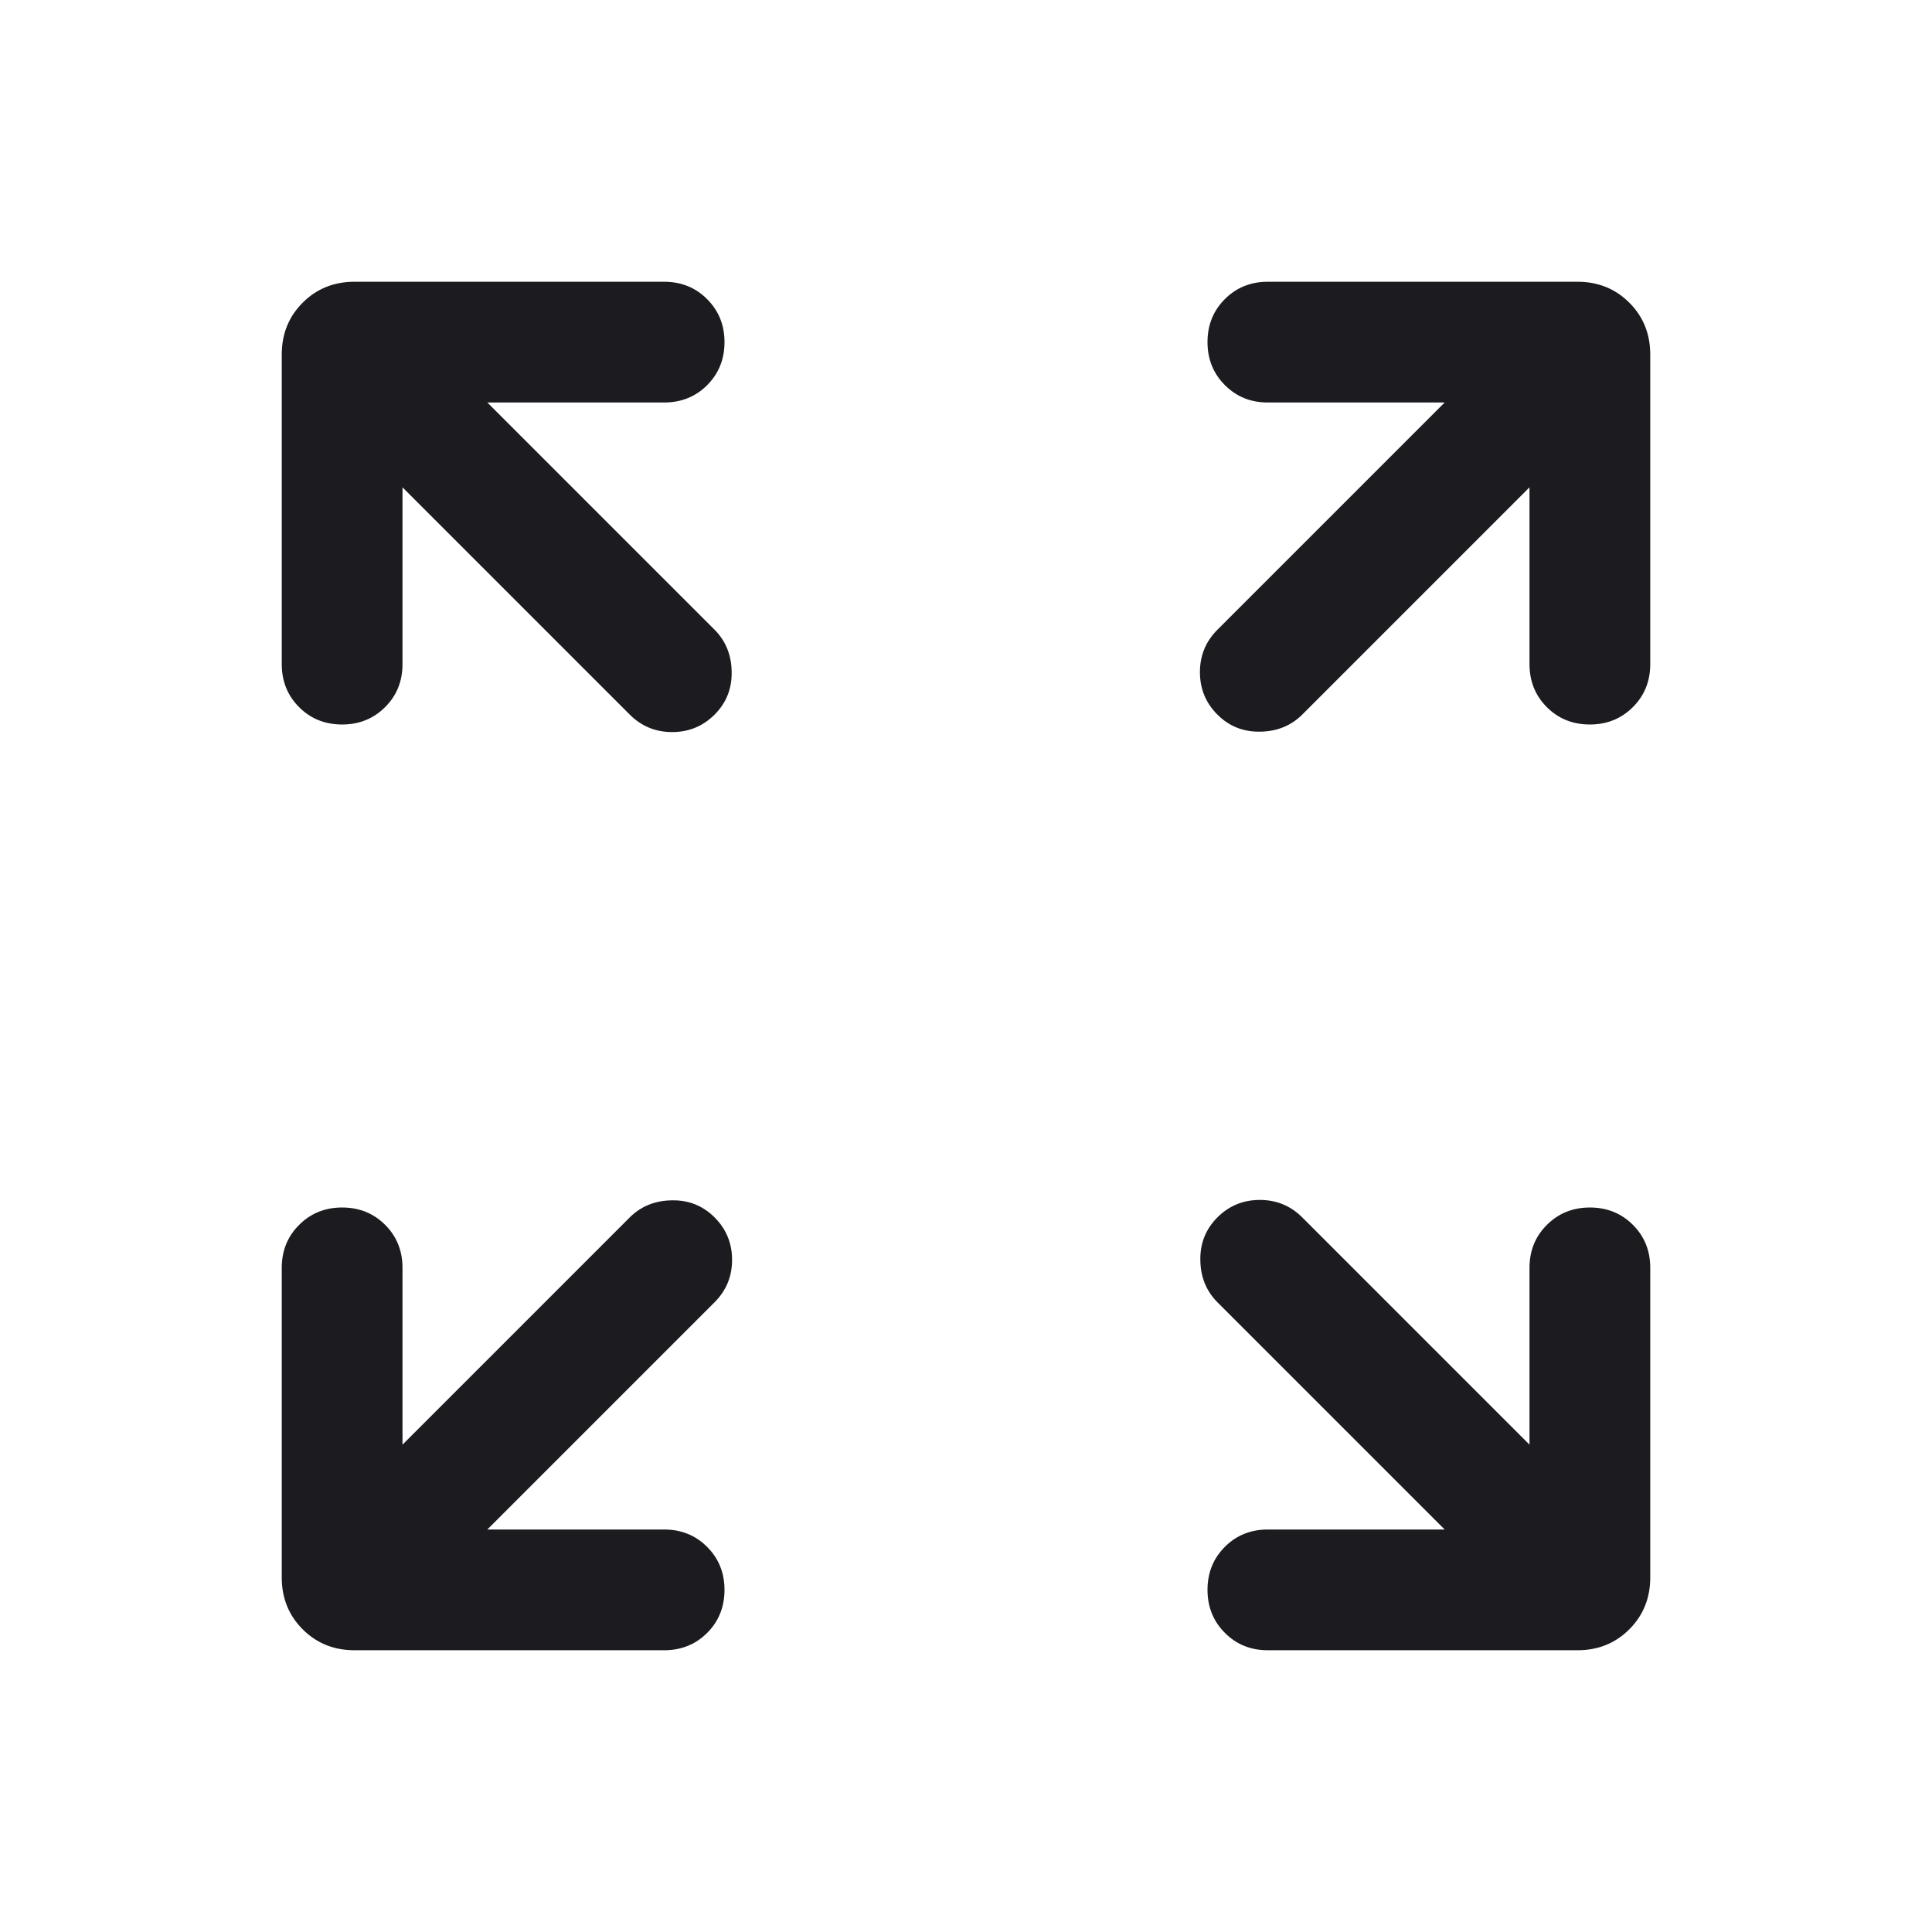 <svg width="24" height="24" viewBox="0 0 24 24" fill="none" xmlns="http://www.w3.org/2000/svg">
<mask id="mask0_332_602" style="mask-type:alpha" maskUnits="userSpaceOnUse" x="0" y="0" width="24" height="24">
<rect width="24" height="24" fill="#D9D9D9"/>
</mask>
<g mask="url(#mask0_332_602)">
<path d="M6.054 19H8.25C8.462 19 8.641 19.072 8.784 19.216C8.928 19.36 9 19.538 9 19.75C9 19.963 8.928 20.141 8.784 20.285C8.641 20.428 8.462 20.5 8.25 20.5H4.404C4.148 20.5 3.933 20.413 3.76 20.24C3.587 20.067 3.5 19.852 3.5 19.596V15.75C3.5 15.537 3.572 15.359 3.716 15.216C3.86 15.072 4.038 15 4.25 15C4.463 15 4.641 15.072 4.785 15.216C4.928 15.359 5 15.537 5 15.75V17.946L7.823 15.123C7.962 14.985 8.136 14.914 8.345 14.911C8.555 14.907 8.732 14.978 8.877 15.123C9.022 15.268 9.094 15.444 9.094 15.65C9.094 15.856 9.022 16.032 8.877 16.177L6.054 19ZM17.946 19L15.123 16.177C14.985 16.038 14.914 15.864 14.911 15.655C14.907 15.445 14.978 15.268 15.123 15.123C15.268 14.978 15.444 14.906 15.65 14.906C15.856 14.906 16.032 14.978 16.177 15.123L19 17.946V15.75C19 15.537 19.072 15.359 19.216 15.216C19.36 15.072 19.538 15 19.75 15C19.963 15 20.141 15.072 20.285 15.216C20.428 15.359 20.5 15.537 20.5 15.75V19.596C20.5 19.852 20.413 20.067 20.24 20.24C20.067 20.413 19.852 20.5 19.596 20.5H15.75C15.537 20.5 15.359 20.428 15.216 20.284C15.072 20.14 15 19.962 15 19.75C15 19.537 15.072 19.359 15.216 19.215C15.359 19.072 15.537 19 15.75 19H17.946ZM5 6.054V8.25C5 8.462 4.928 8.641 4.784 8.784C4.64 8.928 4.462 9 4.25 9C4.037 9 3.859 8.928 3.715 8.784C3.572 8.641 3.5 8.462 3.5 8.25V4.404C3.5 4.148 3.587 3.933 3.76 3.76C3.933 3.587 4.148 3.5 4.404 3.5H8.25C8.462 3.5 8.641 3.572 8.784 3.716C8.928 3.86 9 4.038 9 4.25C9 4.463 8.928 4.641 8.784 4.785C8.641 4.928 8.462 5 8.25 5H6.054L8.877 7.823C9.015 7.962 9.086 8.136 9.089 8.345C9.093 8.555 9.022 8.732 8.877 8.877C8.732 9.022 8.556 9.094 8.35 9.094C8.144 9.094 7.968 9.022 7.823 8.877L5 6.054ZM19 6.054L16.177 8.877C16.038 9.015 15.864 9.086 15.655 9.089C15.445 9.093 15.268 9.022 15.123 8.877C14.978 8.732 14.906 8.556 14.906 8.35C14.906 8.144 14.978 7.968 15.123 7.823L17.946 5H15.75C15.537 5 15.359 4.928 15.216 4.784C15.072 4.64 15 4.462 15 4.25C15 4.037 15.072 3.859 15.216 3.715C15.359 3.572 15.537 3.5 15.75 3.5H19.596C19.852 3.5 20.067 3.587 20.24 3.76C20.413 3.933 20.5 4.148 20.5 4.404V8.25C20.5 8.462 20.428 8.641 20.284 8.784C20.14 8.928 19.962 9 19.75 9C19.537 9 19.359 8.928 19.215 8.784C19.072 8.641 19 8.462 19 8.25V6.054Z" fill="#1C1B1F"/>
</g>
</svg>
